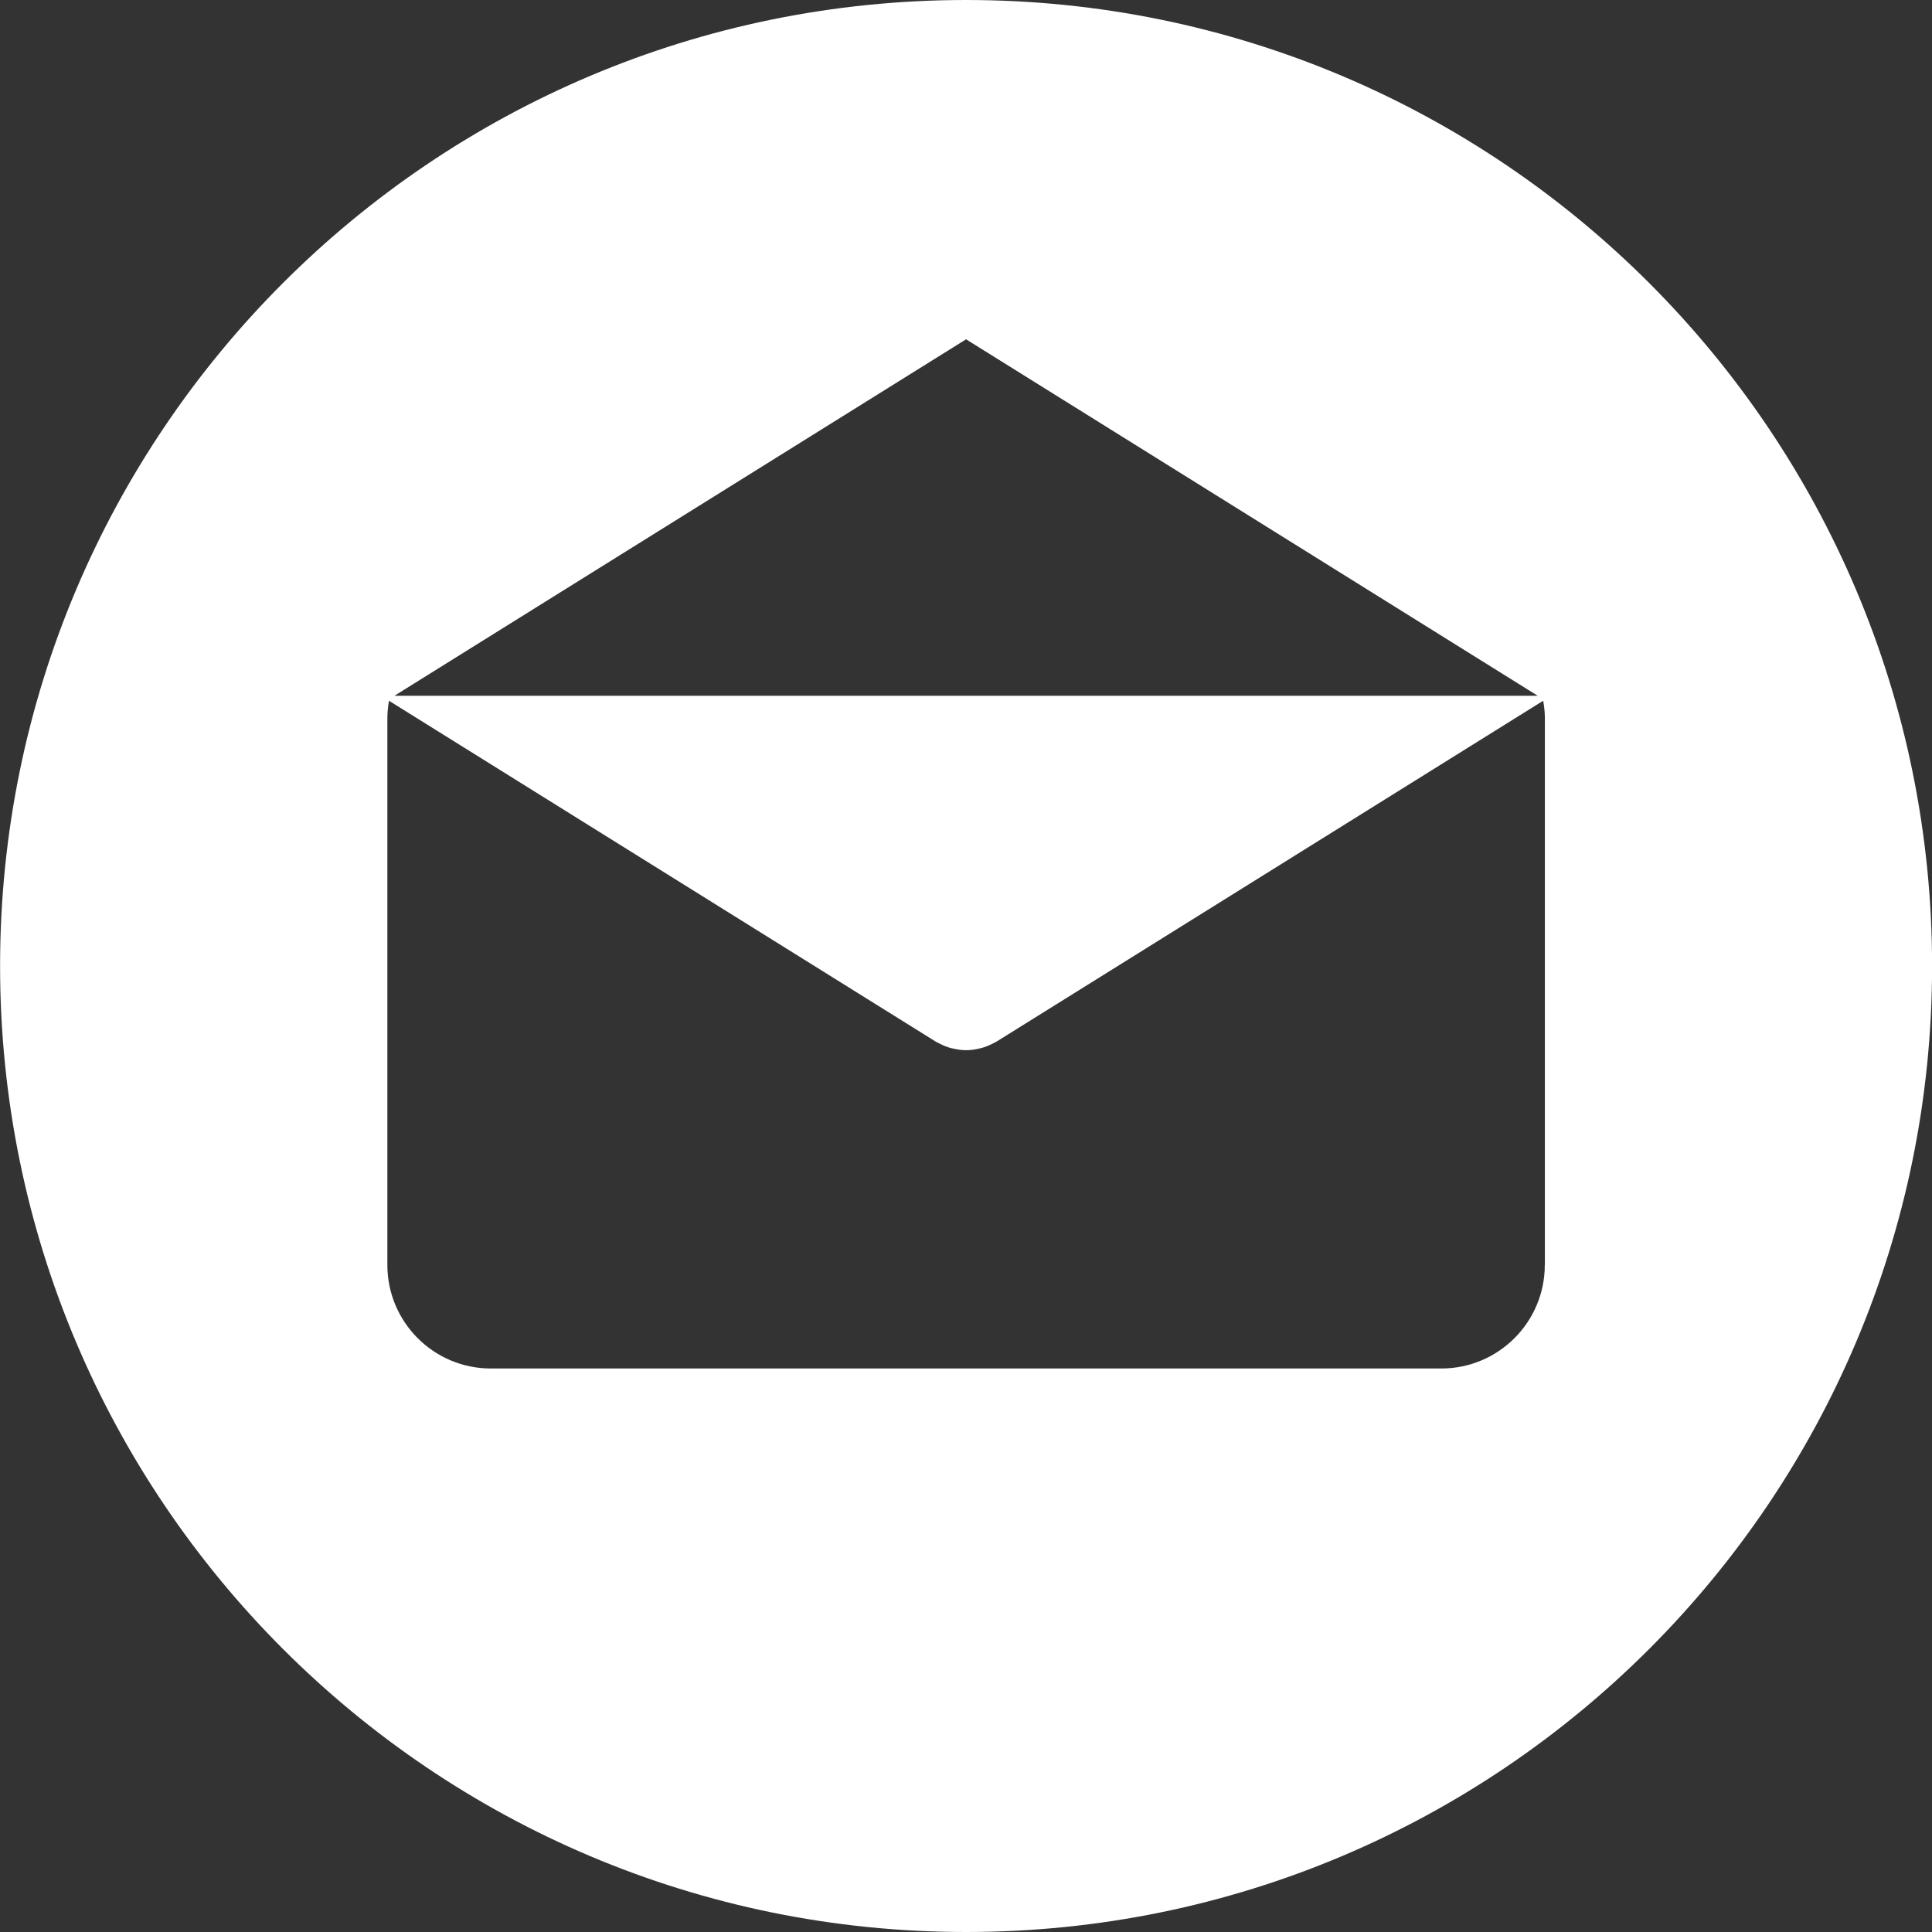 <svg width="24" height="24" viewBox="0 0 24 24" fill="none" xmlns="http://www.w3.org/2000/svg">
    <rect x="0" y="0" width="24" height="24" fill="#333333" stroke="none"/>
    <g clip-path="url(#clip0)">
        <path d="M12.001 0C5.374 0 0.001 5.373 0.001 12C0.001 18.627 5.374 24 12.001 24C18.628 24 24.001 18.627 24.001 12C24.001 5.373 18.628 0 12.001 0ZM12.001 4.215L19.102 8.643H4.9L12.001 4.215ZM19.191 15.714H19.19C19.19 16.424 18.614 17 17.904 17H6.098C5.388 17 4.812 16.424 4.812 15.714V8.925C4.812 8.85 4.82 8.777 4.832 8.705L11.617 12.935C11.625 12.941 11.634 12.944 11.643 12.949C11.652 12.954 11.661 12.959 11.67 12.963C11.718 12.988 11.767 13.008 11.818 13.021C11.823 13.022 11.828 13.023 11.833 13.024C11.889 13.037 11.945 13.046 12.001 13.046H12.001C12.002 13.046 12.002 13.046 12.002 13.046C12.058 13.046 12.114 13.038 12.169 13.024C12.175 13.023 12.18 13.022 12.185 13.021C12.235 13.008 12.284 12.988 12.333 12.963C12.342 12.959 12.351 12.954 12.36 12.949C12.368 12.944 12.377 12.941 12.386 12.935L19.17 8.705C19.183 8.777 19.191 8.849 19.191 8.925V15.714Z" fill="white"/>
    </g>
    <defs>
        <clipPath id="clip0">
            <rect width="24" height="24" fill="white"/>
        </clipPath>
    </defs>
</svg>
